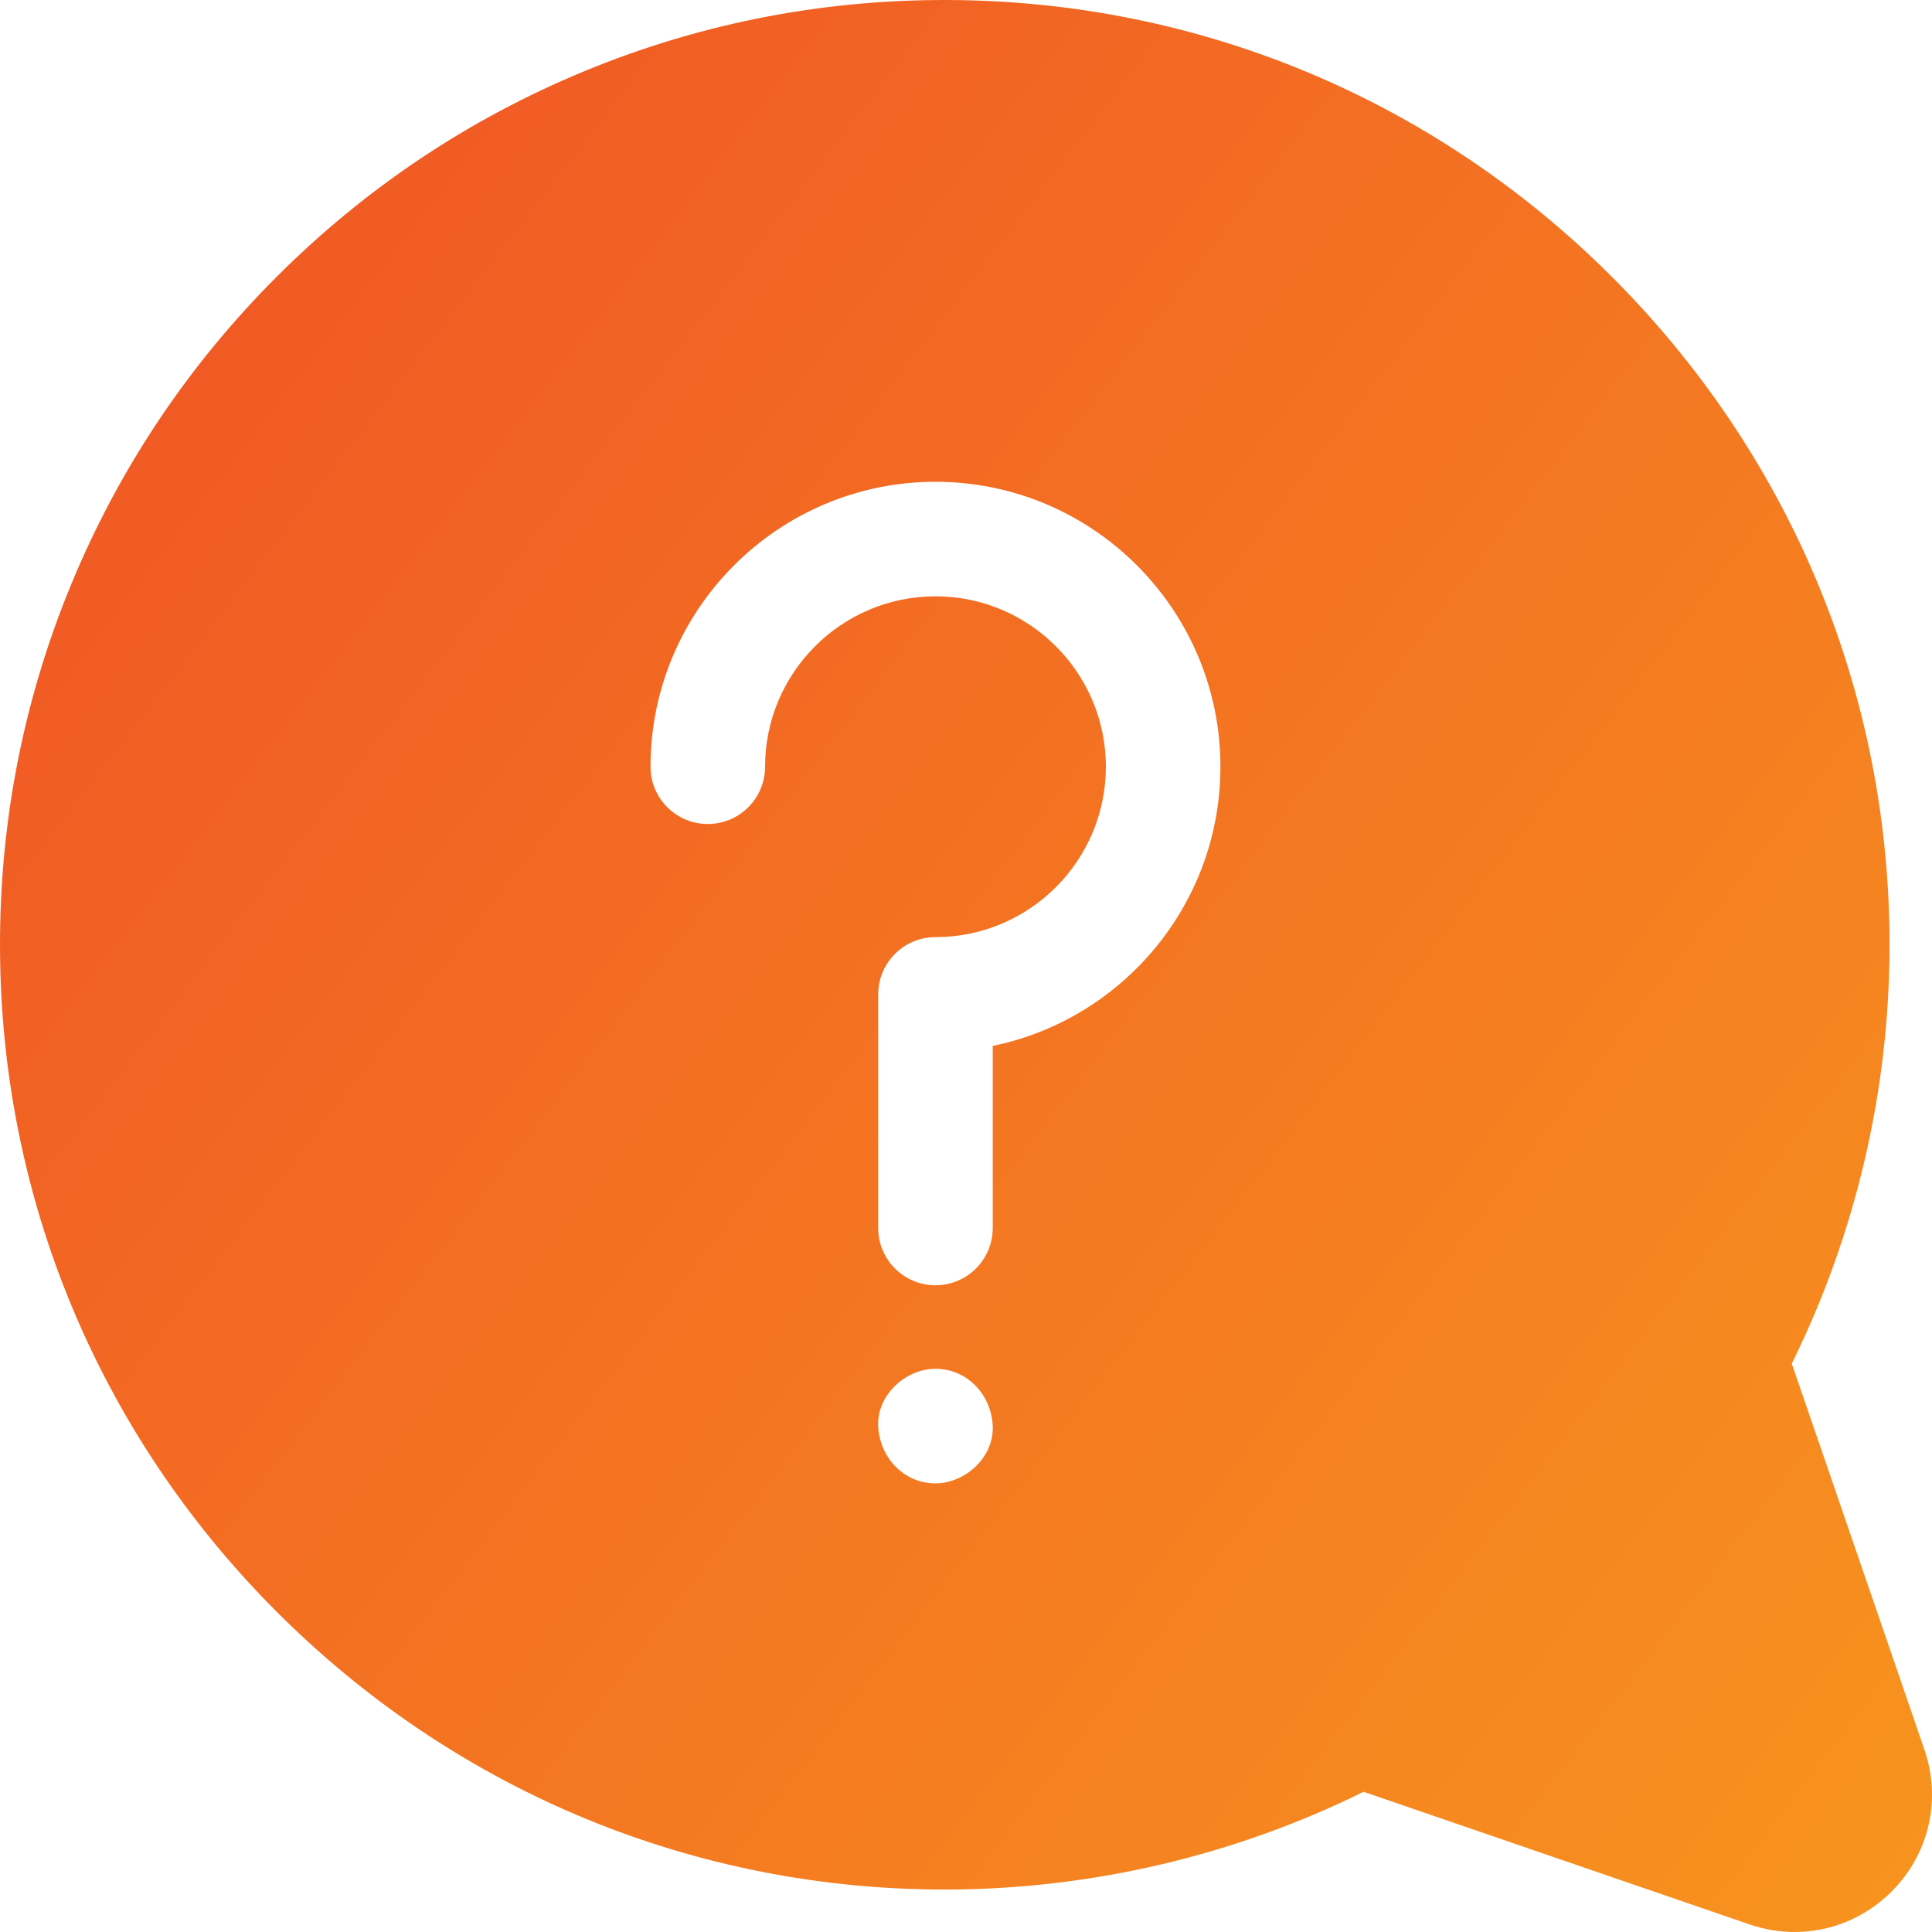 <?xml version="1.0" encoding="UTF-8"?>
<svg width="90px" height="90px" viewBox="0 0 90 90" version="1.1" xmlns="http://www.w3.org/2000/svg" xmlns:xlink="http://www.w3.org/1999/xlink">
    <!-- Generator: Sketch 53 (72520) - https://sketchapp.com -->
    <title>question</title>
    <desc>Created with Sketch.</desc>
    <defs>
        <linearGradient x1="3.993%" y1="26.497%" x2="97.121%" y2="98.149%" id="linearGradient-1">
            <stop stop-color="#F15A24" offset="0%"></stop>
            <stop stop-color="#F7931E" offset="100%"></stop>
        </linearGradient>
    </defs>
    <g id="Page-1" stroke="none" stroke-width="1" fill="none" fill-rule="evenodd">
        <g id="question" fill="url(#linearGradient-1)" fill-rule="nonzero">
            <path d="M89.646,81.502 L83.468,63.521 C86.44,57.514 88.011,50.818 88.022,44.081 C88.04,32.479 83.551,21.509 75.382,13.191 C67.211,4.872 56.323,0.19 44.724,0.006 C38.647,-0.092 32.751,1.028 27.189,3.33 C21.825,5.551 17.014,8.767 12.891,12.891 C8.768,17.014 5.551,21.824 3.33,27.189 C1.028,32.75 -0.091,38.65 0.006,44.724 C0.189,56.323 4.872,67.211 13.191,75.381 C21.492,83.535 32.434,88.022 44.011,88.022 C44.033,88.022 44.057,88.022 44.08,88.022 C50.817,88.012 57.513,86.44 63.52,83.468 L81.502,89.647 C82.193,89.884 82.902,90 83.603,90 C85.268,90 86.888,89.346 88.117,88.117 C89.863,86.372 90.449,83.837 89.646,81.502 Z M43.578,69.1 C42.082,69.1 40.974,67.878 40.91,66.432 C40.845,64.991 42.182,63.764 43.578,63.764 C45.073,63.764 46.181,64.987 46.246,66.432 C46.31,67.873 44.973,69.1 43.578,69.1 Z M46.246,48.722 L46.246,57.205 C46.246,58.678 45.051,59.873 43.578,59.873 C42.104,59.873 40.91,58.678 40.91,57.205 L40.91,46.323 C40.91,44.849 42.104,43.655 43.578,43.655 C47.955,43.655 51.516,40.094 51.516,35.717 C51.516,31.34 47.955,27.779 43.578,27.779 C39.201,27.779 35.64,31.34 35.64,35.717 C35.64,37.19 34.445,38.385 32.972,38.385 C31.498,38.385 30.304,37.19 30.304,35.717 C30.304,28.398 36.258,22.443 43.578,22.443 C50.897,22.443 56.852,28.397 56.852,35.717 C56.852,42.123 52.291,47.483 46.246,48.722 Z" id="Shape"></path>
        </g>
    </g>
</svg>